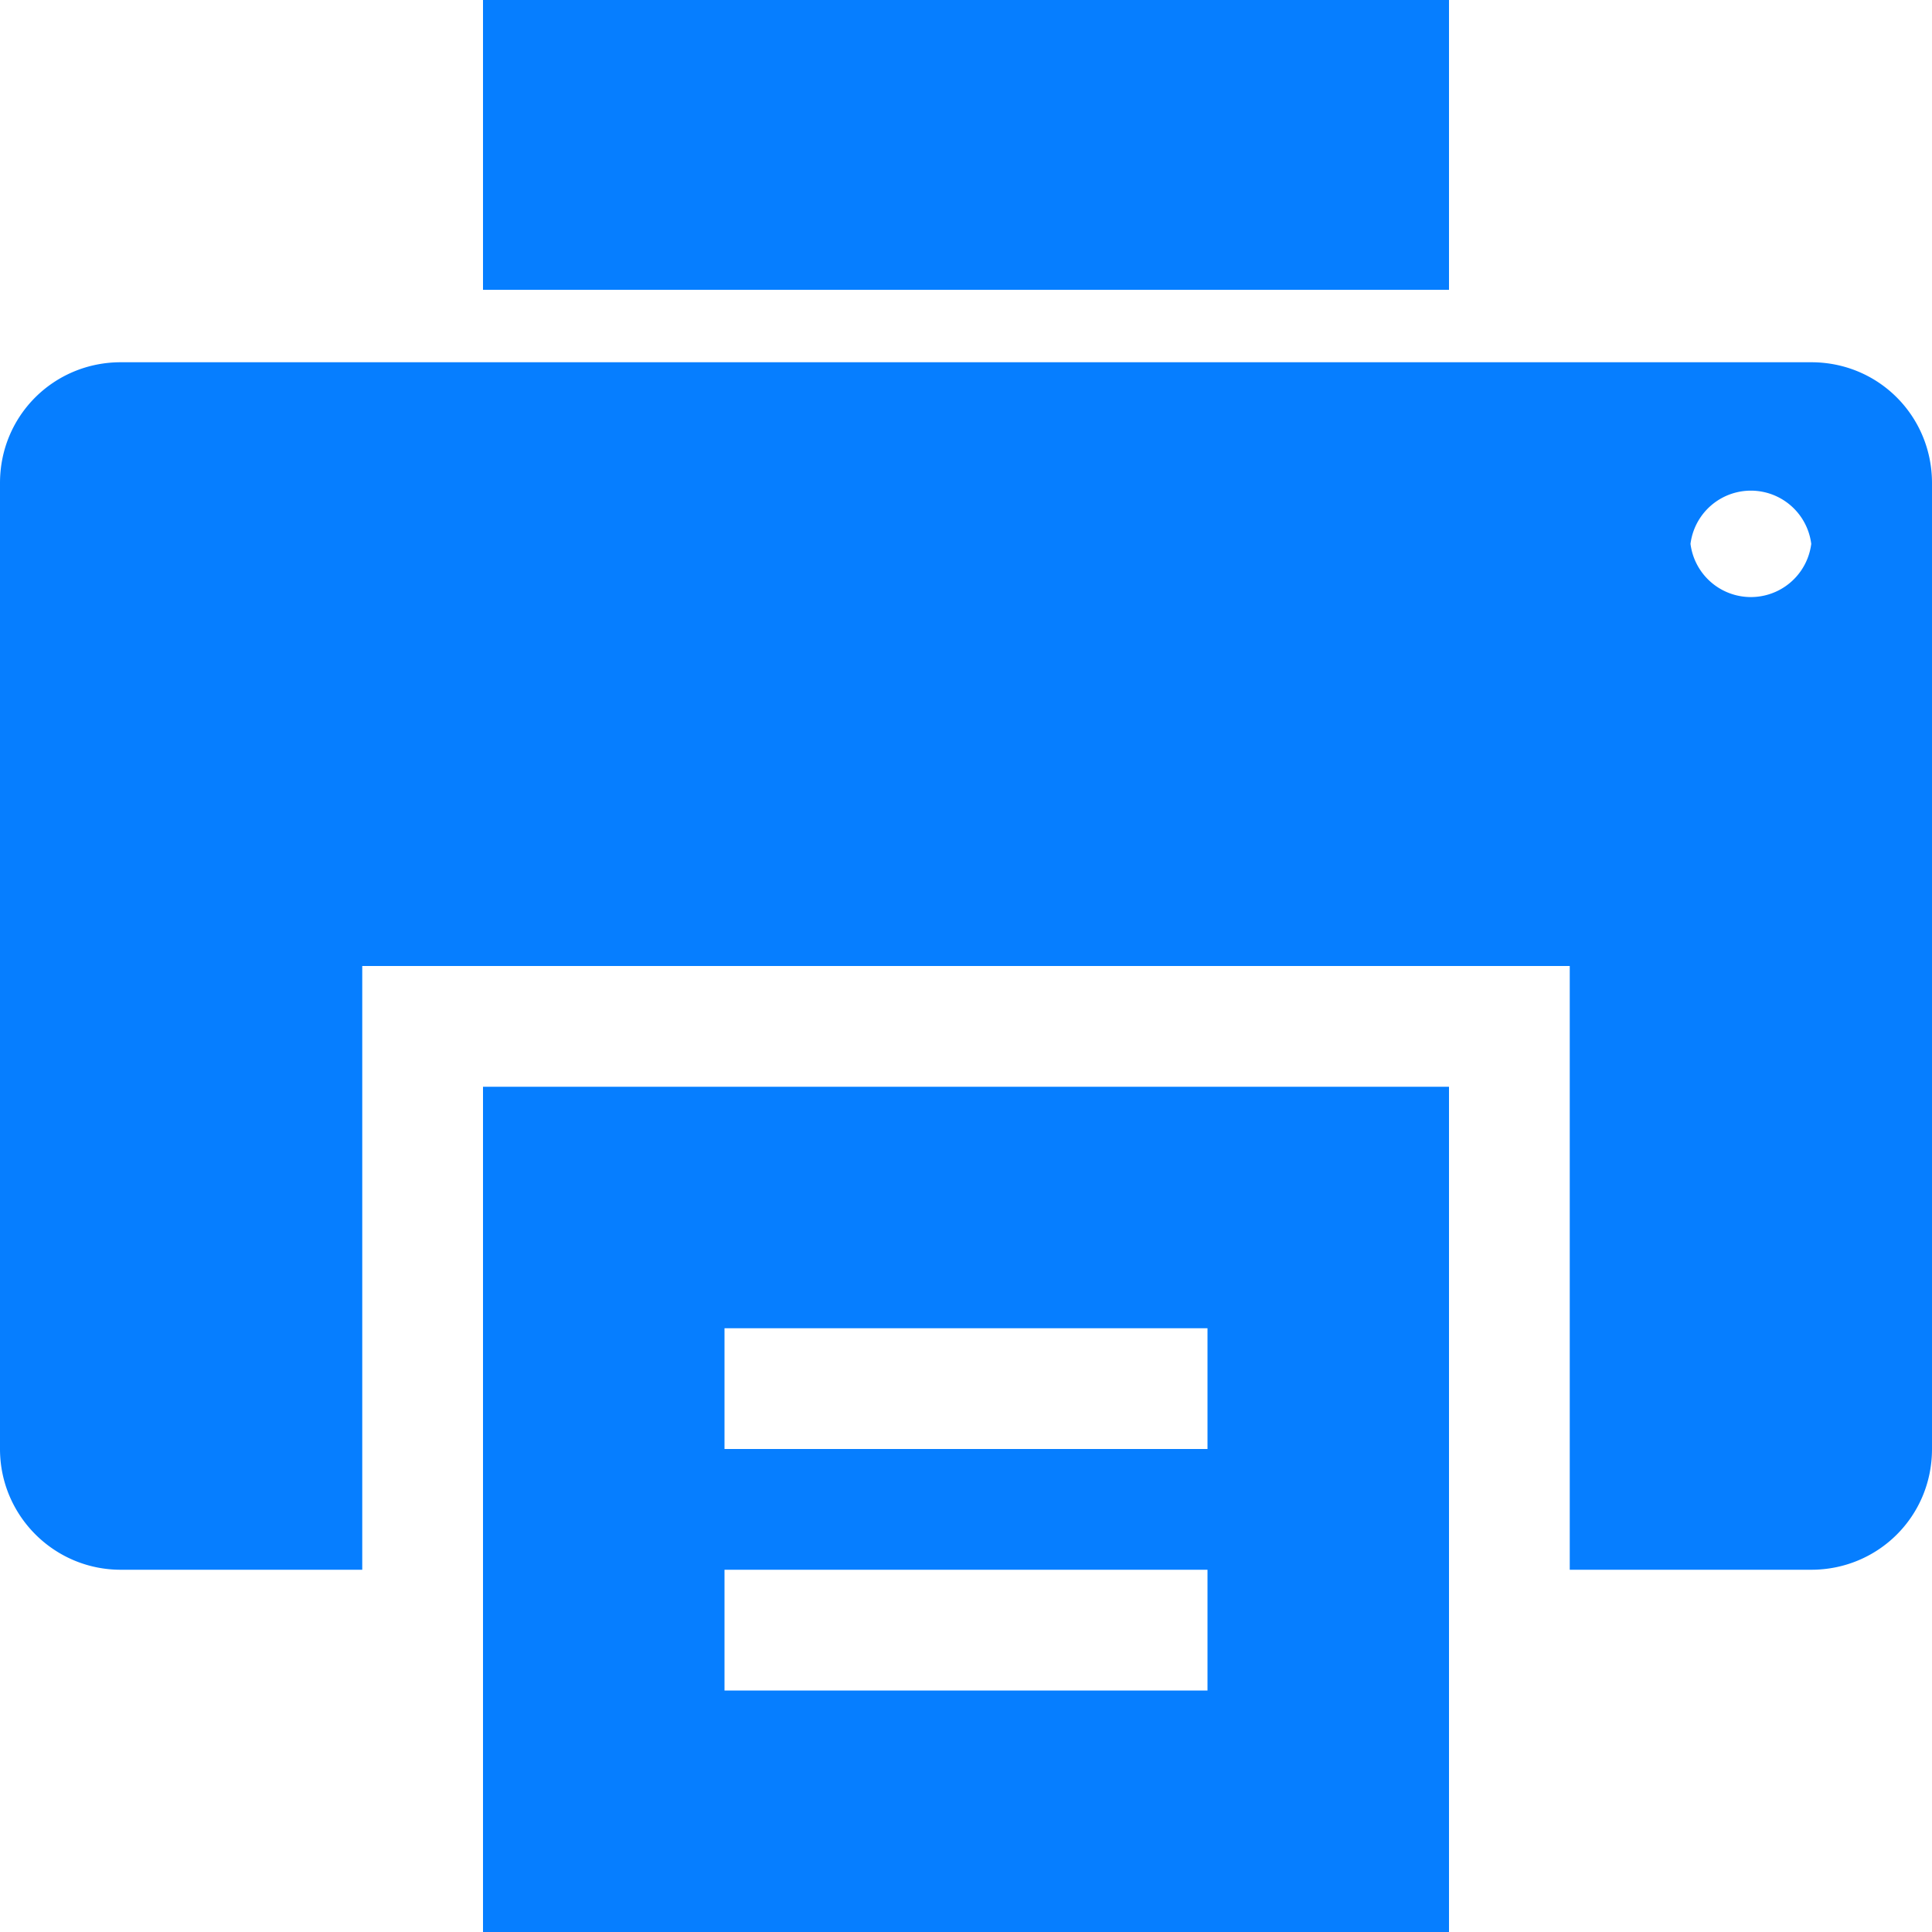 <svg xmlns="http://www.w3.org/2000/svg" width="20" height="20" viewBox="0 0 20 20"><path fill="#067eff" d="M5 3V0h10v3zm15 2v10c0 .7-.56 1.25-1.25 1.25h-2.5V10H3.75v6.25h-2.5C.56 16.25 0 15.69 0 15V5c0-.7.56-1.25 1.25-1.25h17.5c.7 0 1.25.56 1.25 1.25zm-1.25.63a.63.63 0 0 0-1.25 0 .63.63 0 0 0 1.25 0zM5 11.25h10V20H5zM7.5 15h5v-1.25h-5zm0 2.5h5v-1.25h-5z"/></svg>